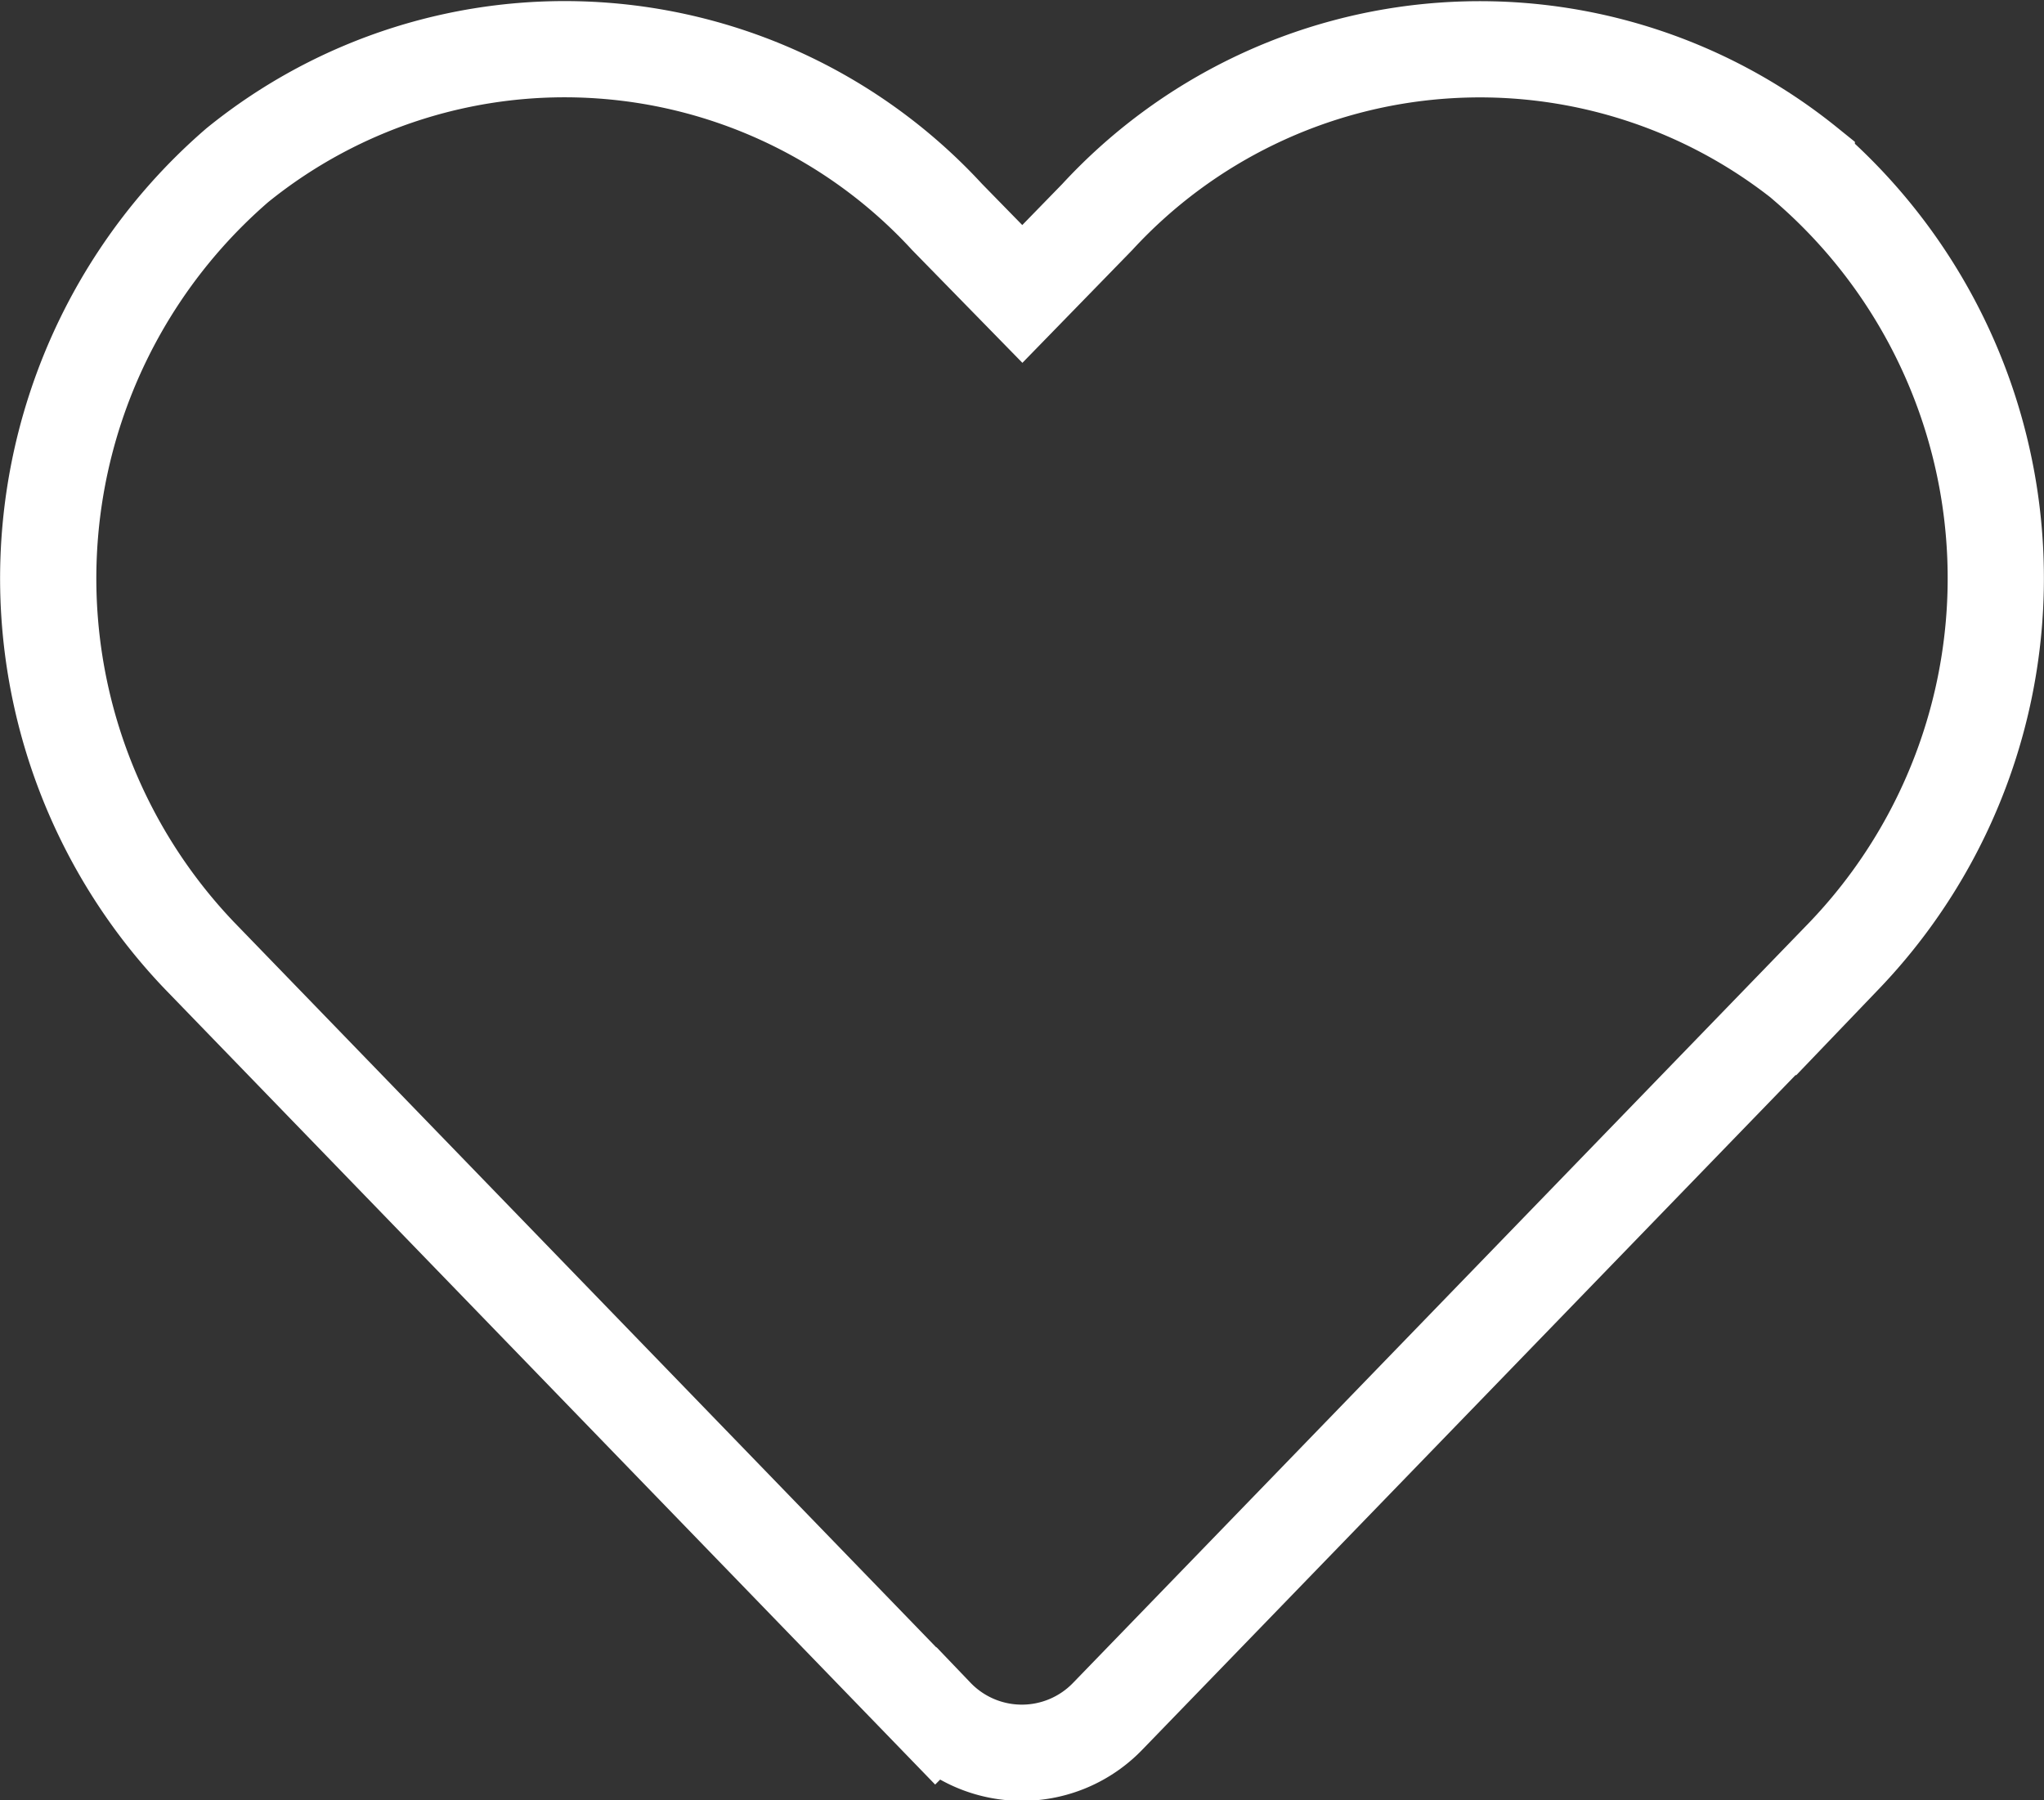 <svg xmlns="http://www.w3.org/2000/svg" width="21.239" height="18.71" viewBox="0 0 21.239 18.71">
  <rect x="0" y="0" width="21.239" height="18.71" fill="#333333" stroke="none"/>
  <path id="Icon_awesome-heart" data-name="Icon awesome-heart" d="M18.272,3.458A5.405,5.405,0,0,0,10.9,4l-.779.8L9.339,4a5.4,5.4,0,0,0-7.375-.538,5.675,5.675,0,0,0-.391,8.217l7.648,7.9a1.239,1.239,0,0,0,1.79,0l7.648-7.9a5.672,5.672,0,0,0-.387-8.217Z" transform="translate(0.502 -1.745)" fill="none" stroke="#fff" stroke-width="1"/>
</svg>

